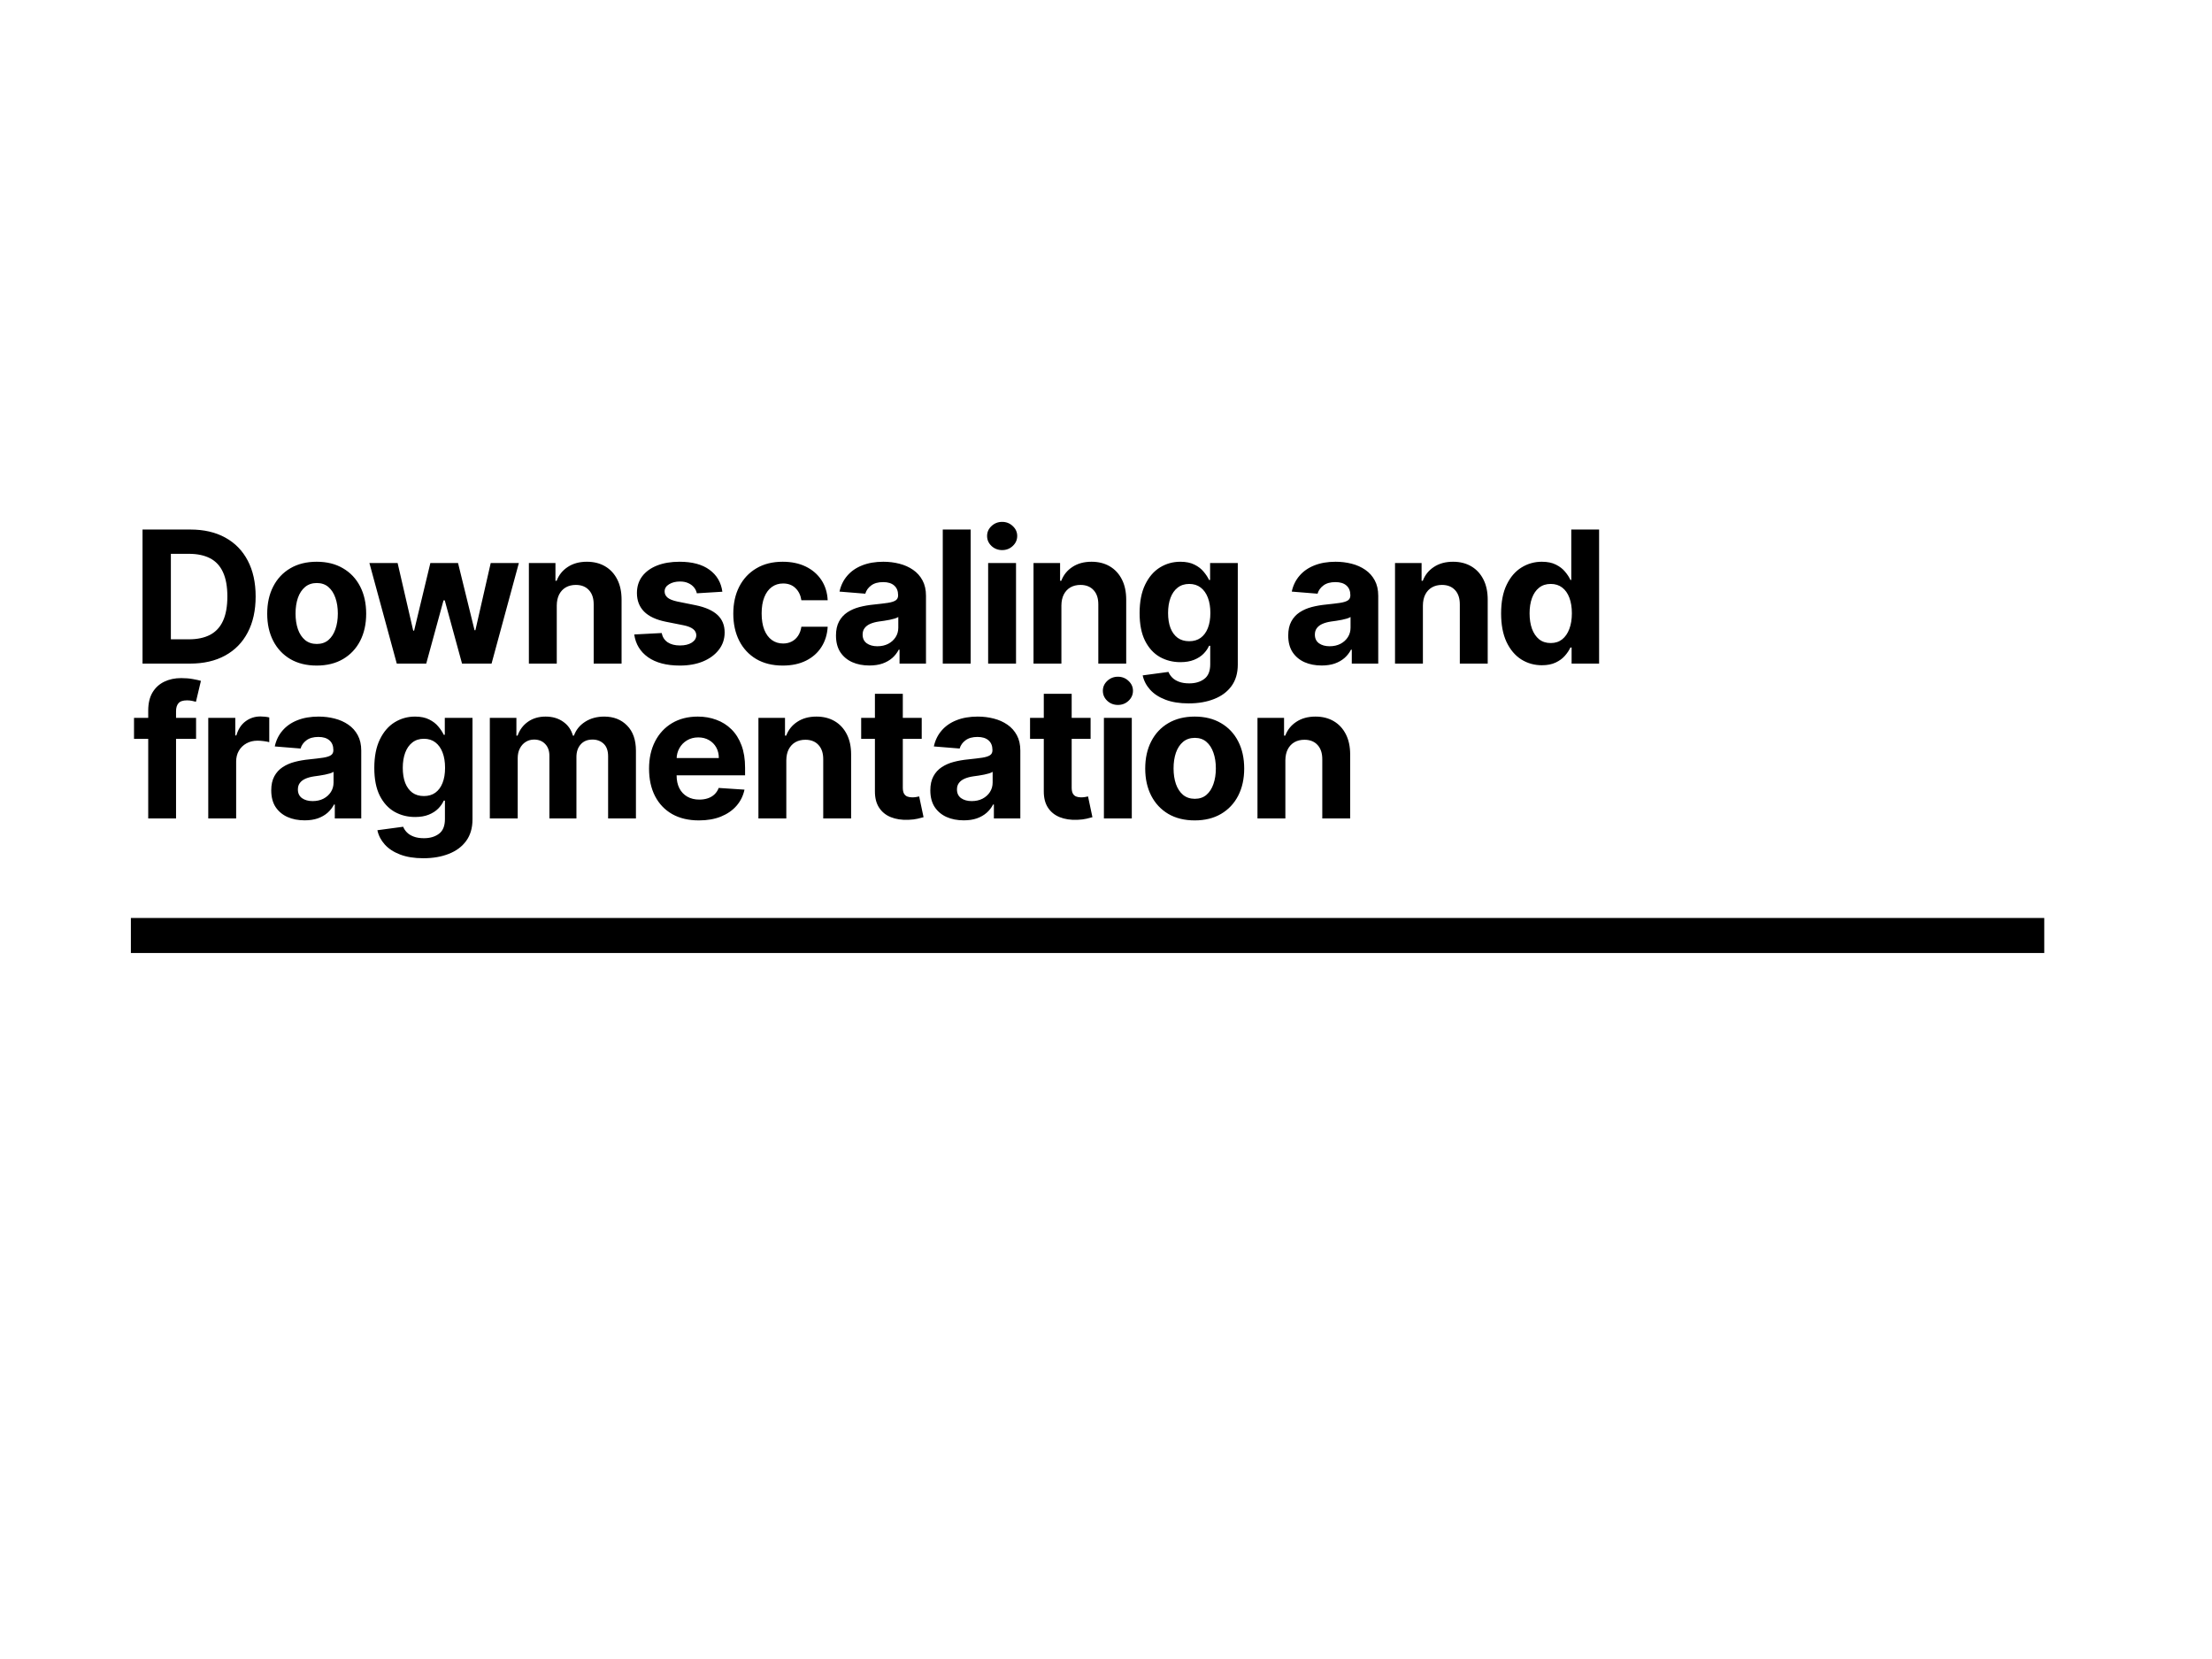 <svg width="1200" height="900" viewBox="0 0 1200 900" fill="none" xmlns="http://www.w3.org/2000/svg">
<rect width="1200" height="900" fill="white"/>
<path d="M103.102 360H77.321V287.273H103.315C110.631 287.273 116.928 288.729 122.207 291.641C127.487 294.529 131.547 298.684 134.388 304.105C137.252 309.527 138.685 316.013 138.685 323.565C138.685 331.141 137.252 337.652 134.388 343.097C131.547 348.542 127.463 352.72 122.136 355.632C116.833 358.544 110.489 360 103.102 360ZM92.697 346.825H102.463C107.009 346.825 110.832 346.02 113.933 344.411C117.058 342.777 119.402 340.256 120.964 336.847C122.551 333.414 123.344 328.987 123.344 323.565C123.344 318.191 122.551 313.8 120.964 310.391C119.402 306.982 117.07 304.472 113.969 302.862C110.867 301.252 107.044 300.447 102.499 300.447H92.697V346.825ZM171.804 361.065C166.288 361.065 161.518 359.893 157.493 357.55C153.492 355.182 150.403 351.892 148.225 347.678C146.047 343.44 144.958 338.527 144.958 332.94C144.958 327.306 146.047 322.382 148.225 318.168C150.403 313.93 153.492 310.639 157.493 308.295C161.518 305.928 166.288 304.744 171.804 304.744C177.32 304.744 182.079 305.928 186.08 308.295C190.104 310.639 193.206 313.93 195.384 318.168C197.562 322.382 198.651 327.306 198.651 332.94C198.651 338.527 197.562 343.44 195.384 347.678C193.206 351.892 190.104 355.182 186.08 357.55C182.079 359.893 177.32 361.065 171.804 361.065ZM171.875 349.347C174.385 349.347 176.48 348.636 178.161 347.216C179.842 345.772 181.108 343.807 181.96 341.321C182.836 338.835 183.274 336.006 183.274 332.834C183.274 329.661 182.836 326.832 181.96 324.347C181.108 321.861 179.842 319.896 178.161 318.452C176.48 317.008 174.385 316.286 171.875 316.286C169.342 316.286 167.211 317.008 165.483 318.452C163.779 319.896 162.488 321.861 161.612 324.347C160.76 326.832 160.334 329.661 160.334 332.834C160.334 336.006 160.76 338.835 161.612 341.321C162.488 343.807 163.779 345.772 165.483 347.216C167.211 348.636 169.342 349.347 171.875 349.347ZM215.249 360L200.405 305.455H215.71L224.162 342.102H224.659L233.466 305.455H248.487L257.436 341.889H257.898L266.207 305.455H281.477L266.669 360H250.653L241.278 325.696H240.604L231.229 360H215.249ZM302.043 328.466V360H286.916V305.455H301.333V315.078H301.972C303.18 311.906 305.204 309.396 308.045 307.55C310.886 305.679 314.33 304.744 318.379 304.744C322.167 304.744 325.469 305.573 328.286 307.23C331.104 308.887 333.293 311.255 334.856 314.332C336.418 317.386 337.2 321.032 337.2 325.27V360H322.072V327.969C322.096 324.631 321.243 322.027 319.515 320.156C317.787 318.262 315.408 317.315 312.377 317.315C310.341 317.315 308.542 317.753 306.98 318.629C305.441 319.505 304.233 320.784 303.357 322.464C302.505 324.122 302.067 326.122 302.043 328.466ZM391.875 321.009L378.025 321.861C377.788 320.677 377.279 319.612 376.498 318.665C375.717 317.694 374.687 316.925 373.409 316.357C372.154 315.765 370.651 315.469 368.899 315.469C366.555 315.469 364.578 315.966 362.968 316.96C361.359 317.931 360.554 319.233 360.554 320.866C360.554 322.169 361.074 323.269 362.116 324.169C363.158 325.069 364.945 325.791 367.478 326.335L377.35 328.324C382.654 329.413 386.607 331.165 389.211 333.58C391.815 335.994 393.118 339.167 393.118 343.097C393.118 346.671 392.064 349.808 389.957 352.507C387.874 355.206 385.009 357.313 381.363 358.828C377.741 360.32 373.563 361.065 368.828 361.065C361.607 361.065 355.854 359.562 351.569 356.555C347.308 353.525 344.81 349.406 344.076 344.197L358.956 343.416C359.405 345.618 360.494 347.299 362.223 348.459C363.951 349.595 366.164 350.163 368.863 350.163C371.515 350.163 373.645 349.654 375.255 348.636C376.889 347.595 377.717 346.257 377.741 344.624C377.717 343.25 377.137 342.126 376.001 341.25C374.865 340.35 373.113 339.664 370.745 339.19L361.299 337.308C355.973 336.243 352.007 334.396 349.403 331.768C346.823 329.141 345.532 325.791 345.532 321.719C345.532 318.215 346.479 315.196 348.373 312.663C350.291 310.13 352.978 308.177 356.434 306.804C359.914 305.431 363.986 304.744 368.65 304.744C375.539 304.744 380.961 306.2 384.914 309.112C388.892 312.024 391.212 315.99 391.875 321.009ZM424.657 361.065C419.07 361.065 414.264 359.882 410.239 357.514C406.238 355.123 403.161 351.809 401.006 347.571C398.875 343.333 397.81 338.456 397.81 332.94C397.81 327.353 398.887 322.453 401.042 318.239C403.22 314.001 406.309 310.698 410.31 308.331C414.311 305.94 419.07 304.744 424.586 304.744C429.344 304.744 433.511 305.608 437.086 307.337C440.661 309.065 443.49 311.491 445.573 314.616C447.656 317.741 448.804 321.411 449.018 325.625H434.742C434.339 322.902 433.274 320.713 431.546 319.055C429.841 317.375 427.604 316.534 424.834 316.534C422.491 316.534 420.443 317.173 418.691 318.452C416.963 319.706 415.613 321.541 414.643 323.956C413.672 326.371 413.187 329.295 413.187 332.727C413.187 336.207 413.66 339.167 414.607 341.605C415.578 344.044 416.939 345.902 418.691 347.18C420.443 348.459 422.491 349.098 424.834 349.098C426.563 349.098 428.113 348.743 429.486 348.033C430.883 347.322 432.031 346.293 432.931 344.943C433.854 343.57 434.458 341.925 434.742 340.007H449.018C448.781 344.174 447.644 347.843 445.608 351.016C443.596 354.164 440.814 356.626 437.263 358.402C433.712 360.178 429.51 361.065 424.657 361.065ZM471.626 361.03C468.146 361.03 465.044 360.426 462.322 359.219C459.599 357.988 457.445 356.177 455.859 353.786C454.296 351.371 453.515 348.364 453.515 344.766C453.515 341.735 454.071 339.19 455.184 337.131C456.297 335.071 457.812 333.414 459.729 332.159C461.647 330.904 463.825 329.957 466.263 329.318C468.726 328.679 471.306 328.229 474.005 327.969C477.177 327.637 479.734 327.33 481.675 327.045C483.617 326.738 485.025 326.288 485.901 325.696C486.777 325.104 487.215 324.228 487.215 323.068V322.855C487.215 320.606 486.505 318.866 485.084 317.635C483.688 316.404 481.699 315.788 479.119 315.788C476.396 315.788 474.23 316.392 472.62 317.599C471.01 318.783 469.945 320.275 469.424 322.074L455.432 320.938C456.143 317.623 457.539 314.759 459.623 312.344C461.706 309.905 464.393 308.035 467.684 306.733C470.998 305.407 474.834 304.744 479.19 304.744C482.22 304.744 485.12 305.099 487.89 305.81C490.683 306.52 493.157 307.621 495.312 309.112C497.49 310.604 499.206 312.521 500.461 314.865C501.716 317.185 502.343 319.967 502.343 323.21V360H487.996V352.436H487.57C486.694 354.141 485.522 355.644 484.055 356.946C482.587 358.224 480.823 359.231 478.763 359.964C476.704 360.675 474.325 361.03 471.626 361.03ZM475.958 350.589C478.183 350.589 480.148 350.152 481.853 349.276C483.557 348.376 484.895 347.169 485.866 345.653C486.836 344.138 487.322 342.422 487.322 340.504V334.716C486.848 335.024 486.197 335.308 485.369 335.568C484.564 335.805 483.652 336.03 482.634 336.243C481.616 336.432 480.598 336.61 479.58 336.776C478.562 336.918 477.639 337.048 476.81 337.166C475.035 337.427 473.484 337.841 472.158 338.409C470.833 338.977 469.803 339.747 469.069 340.717C468.335 341.664 467.968 342.848 467.968 344.268C467.968 346.328 468.714 347.902 470.205 348.991C471.72 350.057 473.638 350.589 475.958 350.589ZM526.576 287.273V360H511.448V287.273H526.576ZM536.062 360V305.455H551.19V360H536.062ZM543.662 298.423C541.413 298.423 539.483 297.678 537.873 296.186C536.287 294.671 535.494 292.86 535.494 290.753C535.494 288.67 536.287 286.882 537.873 285.391C539.483 283.875 541.413 283.118 543.662 283.118C545.911 283.118 547.829 283.875 549.415 285.391C551.025 286.882 551.829 288.67 551.829 290.753C551.829 292.86 551.025 294.671 549.415 296.186C547.829 297.678 545.911 298.423 543.662 298.423ZM575.805 328.466V360H560.677V305.455H575.095V315.078H575.734C576.941 311.906 578.965 309.396 581.806 307.55C584.647 305.679 588.092 304.744 592.14 304.744C595.928 304.744 599.23 305.573 602.048 307.23C604.865 308.887 607.055 311.255 608.617 314.332C610.18 317.386 610.961 321.032 610.961 325.27V360H595.833V327.969C595.857 324.631 595.005 322.027 593.276 320.156C591.548 318.262 589.169 317.315 586.139 317.315C584.103 317.315 582.303 317.753 580.741 318.629C579.202 319.505 577.995 320.784 577.119 322.464C576.266 324.122 575.828 326.122 575.805 328.466ZM644.826 381.591C639.926 381.591 635.724 380.916 632.22 379.567C628.74 378.241 625.97 376.43 623.91 374.134C621.85 371.837 620.513 369.257 619.897 366.392L633.889 364.51C634.315 365.599 634.99 366.617 635.913 367.564C636.836 368.511 638.055 369.268 639.571 369.837C641.109 370.429 642.98 370.724 645.181 370.724C648.472 370.724 651.183 369.92 653.313 368.31C655.468 366.723 656.545 364.06 656.545 360.32V350.341H655.906C655.243 351.856 654.249 353.288 652.923 354.638C651.597 355.987 649.893 357.088 647.809 357.94C645.726 358.793 643.24 359.219 640.352 359.219C636.256 359.219 632.527 358.272 629.166 356.378C625.828 354.46 623.164 351.536 621.176 347.607C619.211 343.653 618.228 338.658 618.228 332.621C618.228 326.442 619.234 321.281 621.247 317.138C623.259 312.995 625.934 309.893 629.272 307.834C632.634 305.774 636.315 304.744 640.316 304.744C643.37 304.744 645.927 305.265 647.987 306.307C650.046 307.325 651.704 308.603 652.958 310.142C654.237 311.657 655.219 313.149 655.906 314.616H656.474V305.455H671.495V360.533C671.495 365.173 670.359 369.055 668.086 372.18C665.813 375.305 662.665 377.649 658.64 379.212C654.639 380.798 650.035 381.591 644.826 381.591ZM645.146 347.855C647.584 347.855 649.644 347.251 651.325 346.044C653.029 344.813 654.331 343.061 655.231 340.788C656.154 338.492 656.616 335.746 656.616 332.55C656.616 329.354 656.166 326.584 655.267 324.24C654.367 321.873 653.065 320.038 651.36 318.736C649.656 317.434 647.584 316.783 645.146 316.783C642.66 316.783 640.565 317.457 638.86 318.807C637.156 320.133 635.866 321.979 634.99 324.347C634.114 326.714 633.676 329.448 633.676 332.55C633.676 335.698 634.114 338.421 634.99 340.717C635.889 342.99 637.179 344.754 638.86 346.009C640.565 347.24 642.66 347.855 645.146 347.855ZM716.969 361.03C713.489 361.03 710.388 360.426 707.665 359.219C704.943 357.988 702.788 356.177 701.202 353.786C699.639 351.371 698.858 348.364 698.858 344.766C698.858 341.735 699.415 339.19 700.527 337.131C701.64 335.071 703.155 333.414 705.073 332.159C706.99 330.904 709.168 329.957 711.607 329.318C714.069 328.679 716.649 328.229 719.348 327.969C722.521 327.637 725.077 327.33 727.019 327.045C728.96 326.738 730.369 326.288 731.245 325.696C732.121 325.104 732.559 324.228 732.559 323.068V322.855C732.559 320.606 731.848 318.866 730.428 317.635C729.031 316.404 727.042 315.788 724.462 315.788C721.739 315.788 719.573 316.392 717.963 317.599C716.353 318.783 715.288 320.275 714.767 322.074L700.776 320.938C701.486 317.623 702.883 314.759 704.966 312.344C707.05 309.905 709.737 308.035 713.027 306.733C716.342 305.407 720.177 304.744 724.533 304.744C727.563 304.744 730.463 305.099 733.233 305.81C736.027 306.52 738.501 307.621 740.655 309.112C742.833 310.604 744.55 312.521 745.804 314.865C747.059 317.185 747.686 319.967 747.686 323.21V360H733.34V352.436H732.914C732.038 354.141 730.866 355.644 729.398 356.946C727.93 358.224 726.166 359.231 724.107 359.964C722.047 360.675 719.668 361.03 716.969 361.03ZM721.301 350.589C723.527 350.589 725.492 350.152 727.196 349.276C728.901 348.376 730.238 347.169 731.209 345.653C732.18 344.138 732.665 342.422 732.665 340.504V334.716C732.192 335.024 731.541 335.308 730.712 335.568C729.907 335.805 728.996 336.03 727.978 336.243C726.96 336.432 725.942 336.61 724.924 336.776C723.906 336.918 722.982 337.048 722.154 337.166C720.378 337.427 718.827 337.841 717.502 338.409C716.176 338.977 715.146 339.747 714.412 340.717C713.678 341.664 713.311 342.848 713.311 344.268C713.311 346.328 714.057 347.902 715.549 348.991C717.064 350.057 718.981 350.589 721.301 350.589ZM771.919 328.466V360H756.791V305.455H771.209V315.078H771.848C773.055 311.906 775.08 309.396 777.921 307.55C780.761 305.679 784.206 304.744 788.254 304.744C792.042 304.744 795.345 305.573 798.162 307.23C800.979 308.887 803.169 311.255 804.732 314.332C806.294 317.386 807.075 321.032 807.075 325.27V360H791.948V327.969C791.971 324.631 791.119 322.027 789.391 320.156C787.662 318.262 785.283 317.315 782.253 317.315C780.217 317.315 778.418 317.753 776.855 318.629C775.316 319.505 774.109 320.784 773.233 322.464C772.381 324.122 771.943 326.122 771.919 328.466ZM836.466 360.888C832.323 360.888 828.571 359.822 825.209 357.692C821.871 355.537 819.219 352.377 817.254 348.21C815.313 344.02 814.343 338.883 814.343 332.798C814.343 326.548 815.349 321.352 817.361 317.209C819.373 313.042 822.049 309.929 825.387 307.869C828.748 305.786 832.43 304.744 836.431 304.744C839.485 304.744 842.03 305.265 844.066 306.307C846.125 307.325 847.782 308.603 849.037 310.142C850.316 311.657 851.286 313.149 851.949 314.616H852.411V287.273H867.503V360H852.588V351.264H851.949C851.239 352.779 850.233 354.283 848.931 355.774C847.652 357.242 845.983 358.461 843.924 359.432C841.888 360.402 839.402 360.888 836.466 360.888ZM841.26 348.849C843.699 348.849 845.758 348.187 847.439 346.861C849.144 345.511 850.446 343.629 851.345 341.214C852.269 338.8 852.73 335.971 852.73 332.727C852.73 329.484 852.281 326.667 851.381 324.276C850.481 321.884 849.179 320.038 847.475 318.736C845.77 317.434 843.699 316.783 841.26 316.783C838.774 316.783 836.679 317.457 834.975 318.807C833.27 320.156 831.98 322.027 831.104 324.418C830.228 326.809 829.79 329.579 829.79 332.727C829.79 335.9 830.228 338.705 831.104 341.143C832.004 343.558 833.294 345.452 834.975 346.825C836.679 348.175 838.774 348.849 841.26 348.849ZM106.369 389.455V400.818H72.704V389.455H106.369ZM80.41 444V385.513C80.41 381.559 81.18 378.28 82.719 375.676C84.281 373.072 86.412 371.119 89.111 369.817C91.81 368.515 94.876 367.864 98.308 367.864C100.628 367.864 102.747 368.041 104.665 368.396C106.606 368.751 108.05 369.071 108.997 369.355L106.298 380.719C105.706 380.529 104.973 380.352 104.097 380.186C103.244 380.02 102.368 379.938 101.469 379.938C99.243 379.938 97.693 380.458 96.817 381.5C95.941 382.518 95.503 383.95 95.503 385.797V444H80.41ZM112.98 444V389.455H127.646V398.972H128.214C129.208 395.586 130.877 393.029 133.221 391.301C135.565 389.549 138.264 388.673 141.318 388.673C142.075 388.673 142.892 388.721 143.768 388.815C144.644 388.91 145.413 389.04 146.076 389.206V402.629C145.366 402.416 144.383 402.227 143.129 402.061C141.874 401.895 140.726 401.812 139.684 401.812C137.459 401.812 135.47 402.298 133.718 403.268C131.99 404.215 130.617 405.541 129.599 407.246C128.605 408.95 128.107 410.915 128.107 413.141V444H112.98ZM165.257 445.03C161.777 445.03 158.676 444.426 155.953 443.219C153.231 441.988 151.077 440.177 149.49 437.786C147.928 435.371 147.147 432.364 147.147 428.766C147.147 425.735 147.703 423.19 148.816 421.131C149.928 419.071 151.444 417.414 153.361 416.159C155.279 414.904 157.457 413.957 159.895 413.318C162.357 412.679 164.938 412.229 167.637 411.969C170.809 411.637 173.366 411.33 175.307 411.045C177.248 410.738 178.657 410.288 179.533 409.696C180.409 409.104 180.847 408.228 180.847 407.068V406.855C180.847 404.606 180.137 402.866 178.716 401.635C177.319 400.404 175.331 399.788 172.75 399.788C170.028 399.788 167.862 400.392 166.252 401.599C164.642 402.783 163.577 404.275 163.056 406.074L149.064 404.938C149.774 401.623 151.171 398.759 153.255 396.344C155.338 393.905 158.025 392.035 161.316 390.733C164.63 389.407 168.465 388.744 172.821 388.744C175.852 388.744 178.752 389.099 181.522 389.81C184.315 390.52 186.789 391.621 188.944 393.112C191.122 394.604 192.838 396.521 194.093 398.865C195.347 401.185 195.975 403.967 195.975 407.21V444H181.628V436.436H181.202C180.326 438.141 179.154 439.644 177.686 440.946C176.219 442.224 174.455 443.231 172.395 443.964C170.336 444.675 167.956 445.03 165.257 445.03ZM169.59 434.589C171.815 434.589 173.78 434.152 175.485 433.276C177.189 432.376 178.527 431.169 179.497 429.653C180.468 428.138 180.953 426.422 180.953 424.504V418.716C180.48 419.024 179.829 419.308 179 419.568C178.195 419.805 177.284 420.03 176.266 420.243C175.248 420.432 174.23 420.61 173.212 420.776C172.194 420.918 171.271 421.048 170.442 421.166C168.667 421.427 167.116 421.841 165.79 422.409C164.464 422.977 163.435 423.747 162.701 424.717C161.967 425.664 161.6 426.848 161.6 428.268C161.6 430.328 162.346 431.902 163.837 432.991C165.352 434.057 167.27 434.589 169.59 434.589ZM229.654 465.591C224.753 465.591 220.551 464.916 217.047 463.567C213.567 462.241 210.797 460.43 208.737 458.134C206.678 455.837 205.34 453.257 204.725 450.392L218.716 448.51C219.142 449.599 219.817 450.617 220.74 451.564C221.664 452.511 222.883 453.268 224.398 453.837C225.937 454.429 227.807 454.724 230.009 454.724C233.299 454.724 236.01 453.92 238.141 452.31C240.295 450.723 241.372 448.06 241.372 444.32V434.341H240.733C240.07 435.856 239.076 437.288 237.75 438.638C236.424 439.987 234.72 441.088 232.637 441.94C230.553 442.793 228.067 443.219 225.179 443.219C221.083 443.219 217.355 442.272 213.993 440.378C210.655 438.46 207.992 435.536 206.003 431.607C204.038 427.653 203.056 422.658 203.056 416.621C203.056 410.442 204.062 405.281 206.074 401.138C208.086 396.995 210.762 393.893 214.1 391.834C217.461 389.774 221.143 388.744 225.144 388.744C228.198 388.744 230.754 389.265 232.814 390.307C234.874 391.325 236.531 392.603 237.786 394.142C239.064 395.657 240.047 397.149 240.733 398.616H241.301V389.455H256.323V444.533C256.323 449.173 255.186 453.055 252.914 456.18C250.641 459.305 247.492 461.649 243.467 463.212C239.467 464.798 234.862 465.591 229.654 465.591ZM229.973 431.855C232.412 431.855 234.471 431.251 236.152 430.044C237.857 428.813 239.159 427.061 240.058 424.788C240.982 422.492 241.443 419.746 241.443 416.55C241.443 413.354 240.994 410.584 240.094 408.24C239.194 405.873 237.892 404.038 236.188 402.736C234.483 401.434 232.412 400.783 229.973 400.783C227.487 400.783 225.392 401.457 223.688 402.807C221.983 404.133 220.693 405.979 219.817 408.347C218.941 410.714 218.503 413.448 218.503 416.55C218.503 419.698 218.941 422.421 219.817 424.717C220.717 426.99 222.007 428.754 223.688 430.009C225.392 431.24 227.487 431.855 229.973 431.855ZM265.729 444V389.455H280.147V399.078H280.786C281.923 395.882 283.816 393.361 286.468 391.514C289.12 389.668 292.292 388.744 295.985 388.744C299.726 388.744 302.91 389.679 305.538 391.55C308.165 393.396 309.917 395.906 310.793 399.078H311.361C312.474 395.953 314.486 393.455 317.398 391.585C320.334 389.691 323.802 388.744 327.803 388.744C332.893 388.744 337.024 390.366 340.197 393.609C343.393 396.829 344.991 401.398 344.991 407.317V444H329.898V410.3C329.898 407.269 329.093 404.997 327.484 403.482C325.874 401.966 323.861 401.209 321.447 401.209C318.7 401.209 316.558 402.085 315.019 403.837C313.48 405.565 312.711 407.849 312.711 410.69V444H298.045V409.98C298.045 407.305 297.275 405.174 295.736 403.588C294.221 402.002 292.221 401.209 289.735 401.209C288.054 401.209 286.539 401.635 285.19 402.487C283.864 403.316 282.81 404.488 282.029 406.003C281.248 407.494 280.857 409.246 280.857 411.259V444H265.729ZM379.167 445.065C373.556 445.065 368.726 443.929 364.678 441.656C360.653 439.36 357.552 436.116 355.374 431.926C353.196 427.712 352.107 422.729 352.107 416.976C352.107 411.365 353.196 406.441 355.374 402.203C357.552 397.965 360.618 394.663 364.572 392.295C368.549 389.928 373.213 388.744 378.563 388.744C382.161 388.744 385.511 389.324 388.613 390.484C391.738 391.621 394.46 393.337 396.78 395.634C399.124 397.93 400.947 400.818 402.249 404.298C403.551 407.755 404.202 411.803 404.202 416.443V420.598H358.144V411.223H389.962C389.962 409.045 389.489 407.116 388.542 405.435C387.595 403.754 386.281 402.44 384.6 401.493C382.943 400.522 381.013 400.037 378.812 400.037C376.515 400.037 374.479 400.57 372.704 401.635C370.952 402.677 369.579 404.085 368.584 405.861C367.59 407.613 367.081 409.566 367.057 411.72V420.634C367.057 423.332 367.554 425.664 368.549 427.629C369.567 429.594 370.999 431.109 372.846 432.175C374.692 433.24 376.882 433.773 379.415 433.773C381.096 433.773 382.635 433.536 384.032 433.062C385.429 432.589 386.624 431.879 387.618 430.932C388.613 429.985 389.37 428.825 389.891 427.452L403.883 428.375C403.172 431.737 401.716 434.672 399.515 437.182C397.337 439.668 394.519 441.609 391.063 443.006C387.63 444.379 383.665 445.065 379.167 445.065ZM426.571 412.466V444H411.443V389.455H425.86V399.078H426.5C427.707 395.906 429.731 393.396 432.572 391.55C435.413 389.679 438.858 388.744 442.906 388.744C446.694 388.744 449.996 389.573 452.814 391.23C455.631 392.887 457.821 395.255 459.383 398.332C460.946 401.386 461.727 405.032 461.727 409.27V444H446.599V411.969C446.623 408.631 445.77 406.027 444.042 404.156C442.314 402.262 439.935 401.315 436.904 401.315C434.868 401.315 433.069 401.753 431.507 402.629C429.968 403.505 428.76 404.784 427.885 406.464C427.032 408.122 426.594 410.122 426.571 412.466ZM500.031 389.455V400.818H467.183V389.455H500.031ZM474.64 376.386H489.768V427.239C489.768 428.635 489.981 429.724 490.407 430.506C490.834 431.263 491.425 431.796 492.183 432.104C492.964 432.411 493.864 432.565 494.882 432.565C495.592 432.565 496.302 432.506 497.013 432.388C497.723 432.246 498.267 432.139 498.646 432.068L501.025 443.325C500.268 443.562 499.202 443.834 497.829 444.142C496.456 444.473 494.787 444.675 492.822 444.746C489.176 444.888 485.98 444.402 483.234 443.29C480.512 442.177 478.393 440.449 476.878 438.105C475.362 435.761 474.617 432.802 474.64 429.227V376.386ZM522.808 445.03C519.328 445.03 516.226 444.426 513.504 443.219C510.781 441.988 508.627 440.177 507.041 437.786C505.478 435.371 504.697 432.364 504.697 428.766C504.697 425.735 505.253 423.19 506.366 421.131C507.479 419.071 508.994 417.414 510.911 416.159C512.829 414.904 515.007 413.957 517.446 413.318C519.908 412.679 522.488 412.229 525.187 411.969C528.359 411.637 530.916 411.33 532.858 411.045C534.799 410.738 536.207 410.288 537.083 409.696C537.959 409.104 538.397 408.228 538.397 407.068V406.855C538.397 404.606 537.687 402.866 536.267 401.635C534.87 400.404 532.881 399.788 530.301 399.788C527.578 399.788 525.412 400.392 523.802 401.599C522.192 402.783 521.127 404.275 520.606 406.074L506.615 404.938C507.325 401.623 508.722 398.759 510.805 396.344C512.888 393.905 515.575 392.035 518.866 390.733C522.18 389.407 526.016 388.744 530.372 388.744C533.402 388.744 536.302 389.099 539.072 389.81C541.866 390.52 544.34 391.621 546.494 393.112C548.672 394.604 550.388 396.521 551.643 398.865C552.898 401.185 553.525 403.967 553.525 407.21V444H539.179V436.436H538.752C537.876 438.141 536.705 439.644 535.237 440.946C533.769 442.224 532.005 443.231 529.946 443.964C527.886 444.675 525.507 445.03 522.808 445.03ZM527.14 434.589C529.366 434.589 531.331 434.152 533.035 433.276C534.74 432.376 536.077 431.169 537.048 429.653C538.018 428.138 538.504 426.422 538.504 424.504V418.716C538.03 419.024 537.379 419.308 536.551 419.568C535.746 419.805 534.834 420.03 533.816 420.243C532.798 420.432 531.78 420.61 530.762 420.776C529.744 420.918 528.821 421.048 527.992 421.166C526.217 421.427 524.666 421.841 523.34 422.409C522.015 422.977 520.985 423.747 520.251 424.717C519.517 425.664 519.15 426.848 519.15 428.268C519.15 430.328 519.896 431.902 521.387 432.991C522.902 434.057 524.82 434.589 527.14 434.589ZM591.643 389.455V400.818H558.795V389.455H591.643ZM566.252 376.386H581.38V427.239C581.38 428.635 581.593 429.724 582.019 430.506C582.445 431.263 583.037 431.796 583.795 432.104C584.576 432.411 585.476 432.565 586.494 432.565C587.204 432.565 587.914 432.506 588.624 432.388C589.335 432.246 589.879 432.139 590.258 432.068L592.637 443.325C591.88 443.562 590.814 443.834 589.441 444.142C588.068 444.473 586.399 444.675 584.434 444.746C580.788 444.888 577.592 444.402 574.846 443.29C572.123 442.177 570.005 440.449 568.489 438.105C566.974 435.761 566.229 432.802 566.252 429.227V376.386ZM598.866 444V389.455H613.994V444H598.866ZM606.465 382.423C604.216 382.423 602.287 381.678 600.677 380.186C599.091 378.671 598.297 376.86 598.297 374.753C598.297 372.67 599.091 370.882 600.677 369.391C602.287 367.875 604.216 367.118 606.465 367.118C608.714 367.118 610.632 367.875 612.218 369.391C613.828 370.882 614.633 372.67 614.633 374.753C614.633 376.86 613.828 378.671 612.218 380.186C610.632 381.678 608.714 382.423 606.465 382.423ZM648.125 445.065C642.609 445.065 637.839 443.893 633.814 441.55C629.813 439.182 626.724 435.892 624.546 431.678C622.367 427.44 621.278 422.527 621.278 416.94C621.278 411.306 622.367 406.382 624.546 402.168C626.724 397.93 629.813 394.639 633.814 392.295C637.839 389.928 642.609 388.744 648.125 388.744C653.641 388.744 658.4 389.928 662.401 392.295C666.425 394.639 669.527 397.93 671.705 402.168C673.883 406.382 674.972 411.306 674.972 416.94C674.972 422.527 673.883 427.44 671.705 431.678C669.527 435.892 666.425 439.182 662.401 441.55C658.4 443.893 653.641 445.065 648.125 445.065ZM648.196 433.347C650.706 433.347 652.801 432.636 654.482 431.216C656.162 429.772 657.429 427.807 658.281 425.321C659.157 422.835 659.595 420.006 659.595 416.834C659.595 413.661 659.157 410.832 658.281 408.347C657.429 405.861 656.162 403.896 654.482 402.452C652.801 401.008 650.706 400.286 648.196 400.286C645.663 400.286 643.532 401.008 641.804 402.452C640.099 403.896 638.809 405.861 637.933 408.347C637.081 410.832 636.655 413.661 636.655 416.834C636.655 420.006 637.081 422.835 637.933 425.321C638.809 427.807 640.099 429.772 641.804 431.216C643.532 432.636 645.663 433.347 648.196 433.347ZM697.305 412.466V444H682.177V389.455H696.594V399.078H697.234C698.441 395.906 700.465 393.396 703.306 391.55C706.147 389.679 709.592 388.744 713.64 388.744C717.428 388.744 720.73 389.573 723.548 391.23C726.365 392.887 728.555 395.255 730.117 398.332C731.68 401.386 732.461 405.032 732.461 409.27V444H717.333V411.969C717.357 408.631 716.504 406.027 714.776 404.156C713.048 402.262 710.669 401.315 707.638 401.315C705.602 401.315 703.803 401.753 702.241 402.629C700.702 403.505 699.494 404.784 698.619 406.464C697.766 408.122 697.328 410.122 697.305 412.466Z" fill="black"/>
<rect x="71" y="498" width="1038" height="19" fill="black"/>
</svg>
